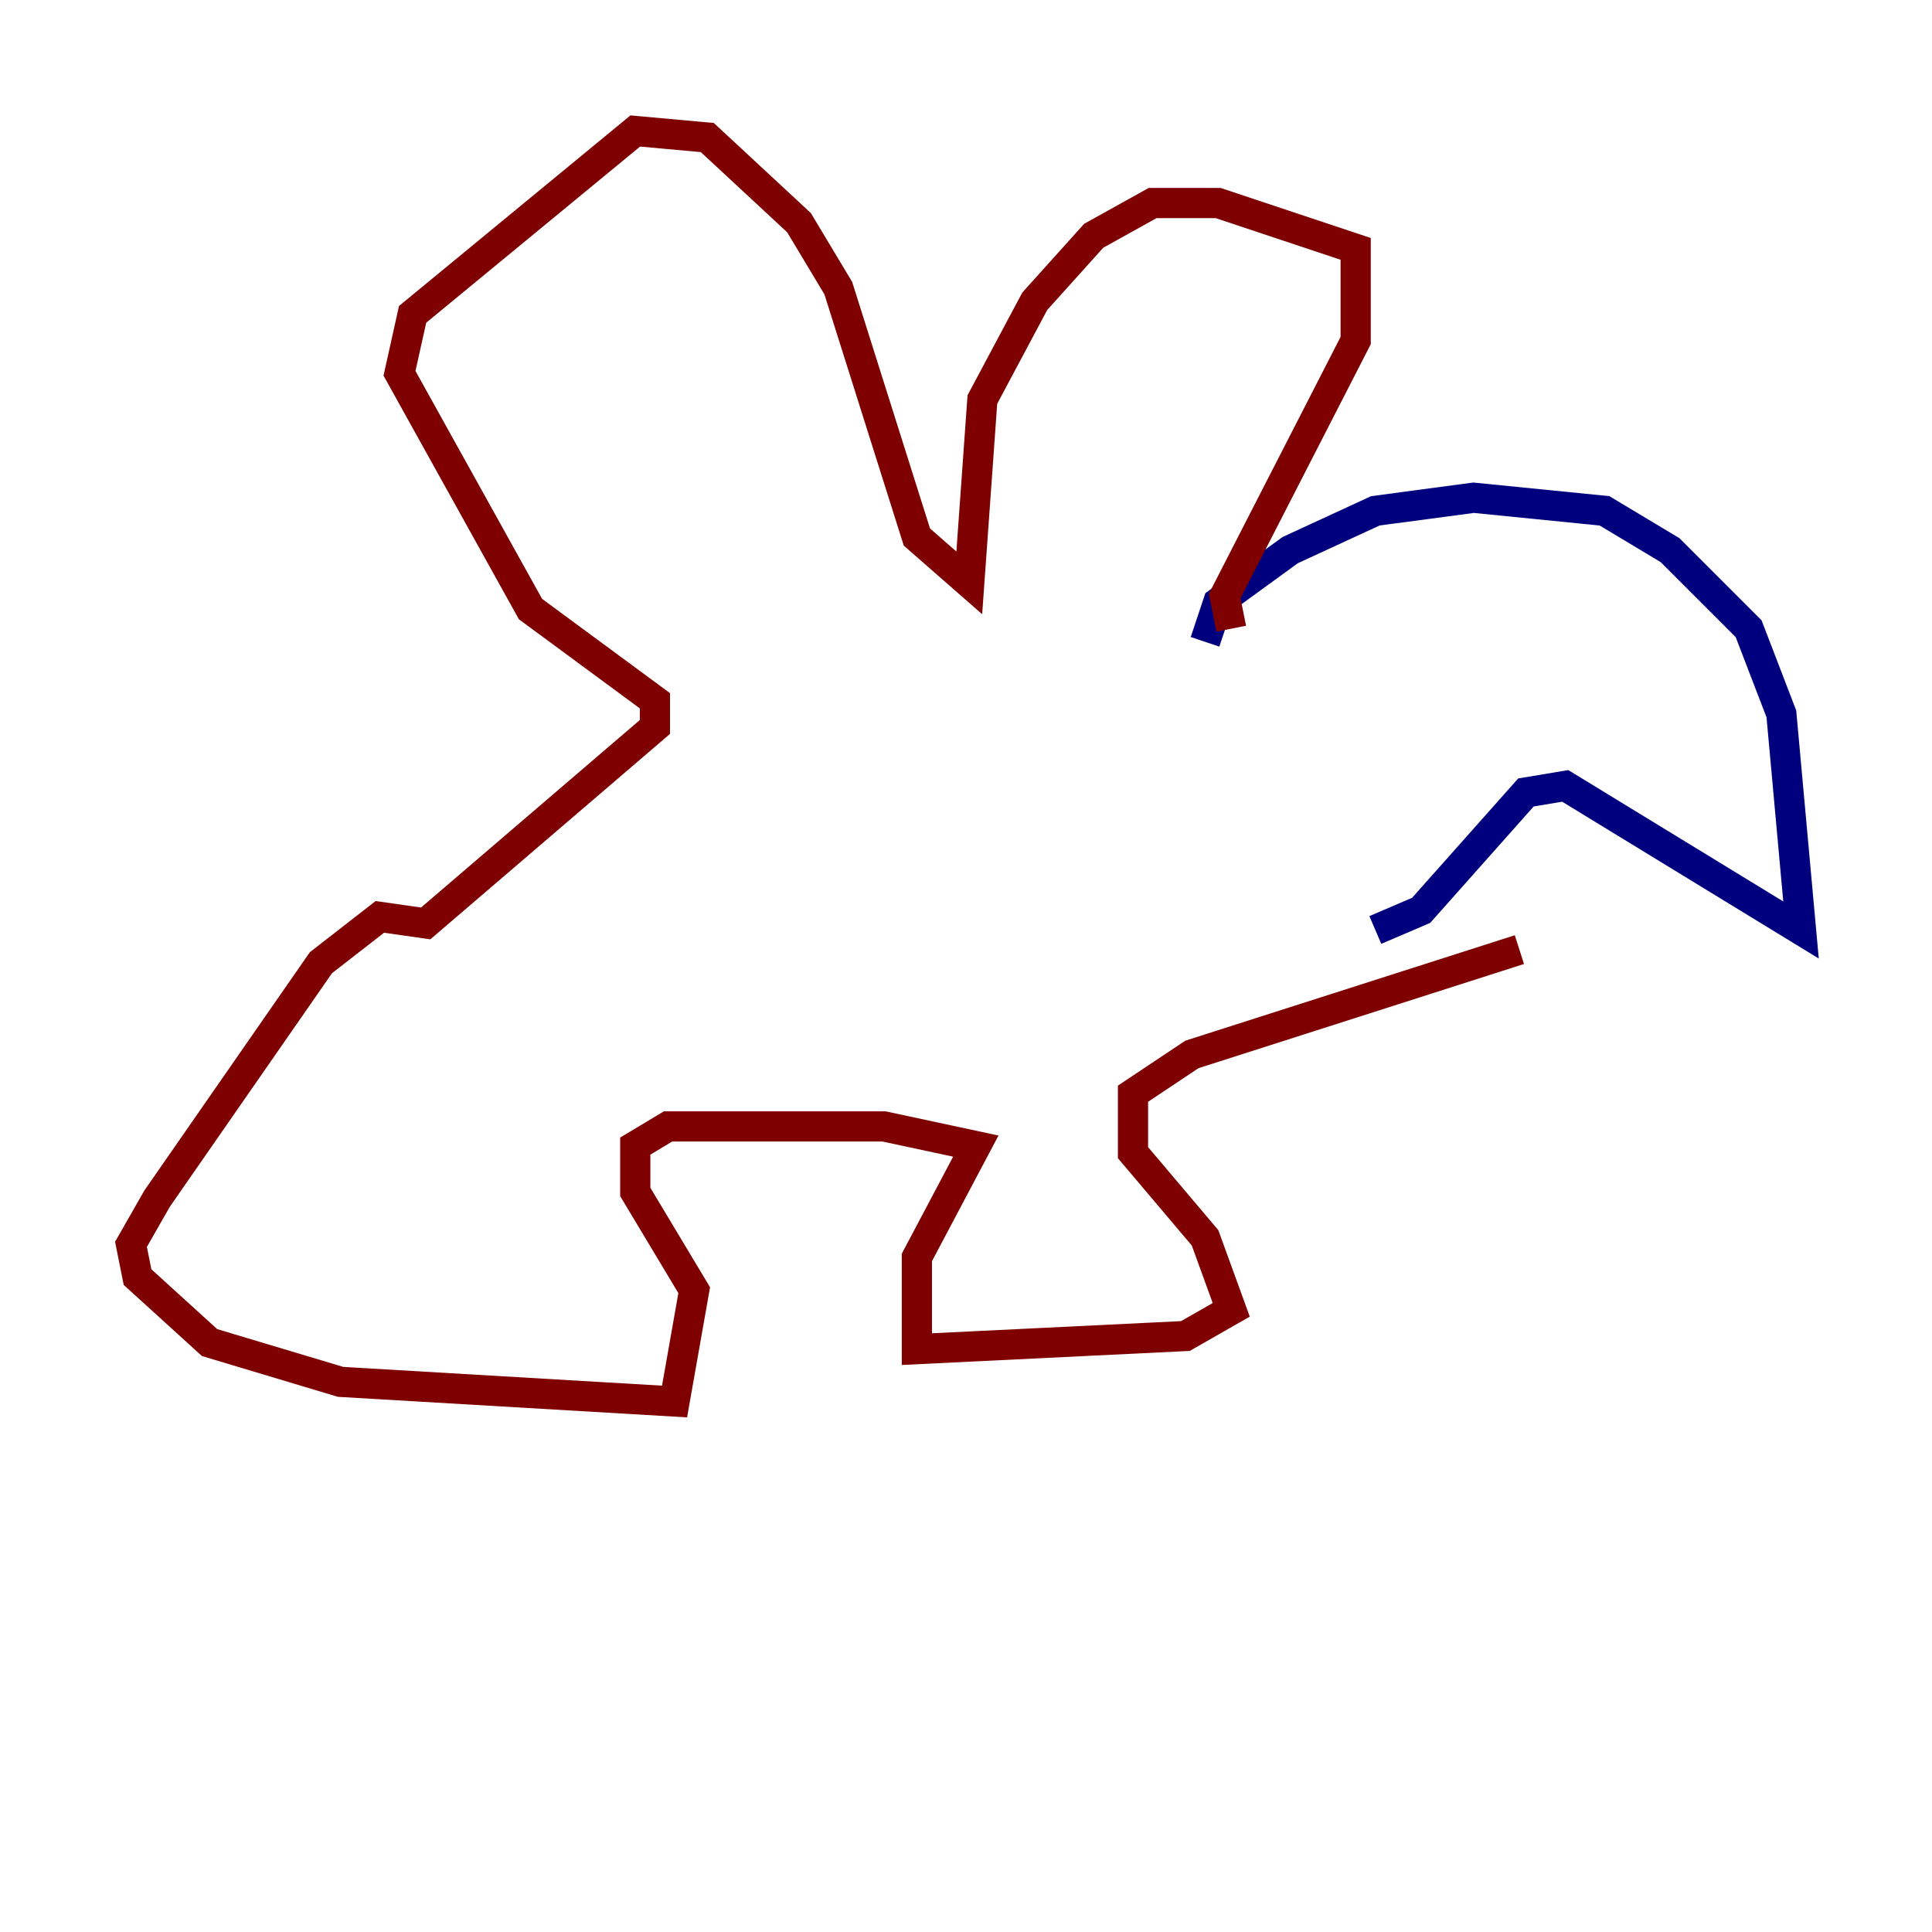 <?xml version="1.0" encoding="utf-8" ?>
<svg baseProfile="tiny" height="128" version="1.2" viewBox="0,0,128,128" width="128" xmlns="http://www.w3.org/2000/svg" xmlns:ev="http://www.w3.org/2001/xml-events" xmlns:xlink="http://www.w3.org/1999/xlink"><defs /><polyline fill="none" points="79.837,42.522 80.705,39.919 85.478,36.447 91.119,33.844 97.627,32.976 106.305,33.844 110.644,36.447 115.851,41.654 118.02,47.295 119.322,61.614 103.702,52.068 101.098,52.502 94.156,60.312 91.119,61.614" stroke="#00007f" stroke-width="2" /><polyline fill="none" points="81.573,41.654 81.139,39.485 89.817,22.563 89.817,16.488 80.705,13.451 76.366,13.451 72.461,15.62 68.556,19.959 65.085,26.468 64.217,38.617 60.746,35.58 55.539,19.091 52.936,14.752 46.861,9.112 42.088,8.678 27.336,20.827 26.468,24.732 35.146,40.352 43.39,46.427 43.39,48.163 28.203,61.18 25.166,60.746 21.261,63.783 10.414,79.403 8.678,82.441 9.112,84.61 13.885,88.949 22.563,91.552 44.691,92.854 45.993,85.478 42.088,78.969 42.088,75.932 44.258,74.63 58.576,74.63 64.651,75.932 60.746,83.308 60.746,89.383 78.536,88.515 81.573,86.78 79.837,82.007 75.064,76.366 75.064,72.461 78.969,69.858 100.664,62.915" stroke="#7f0000" stroke-width="2" /></svg>